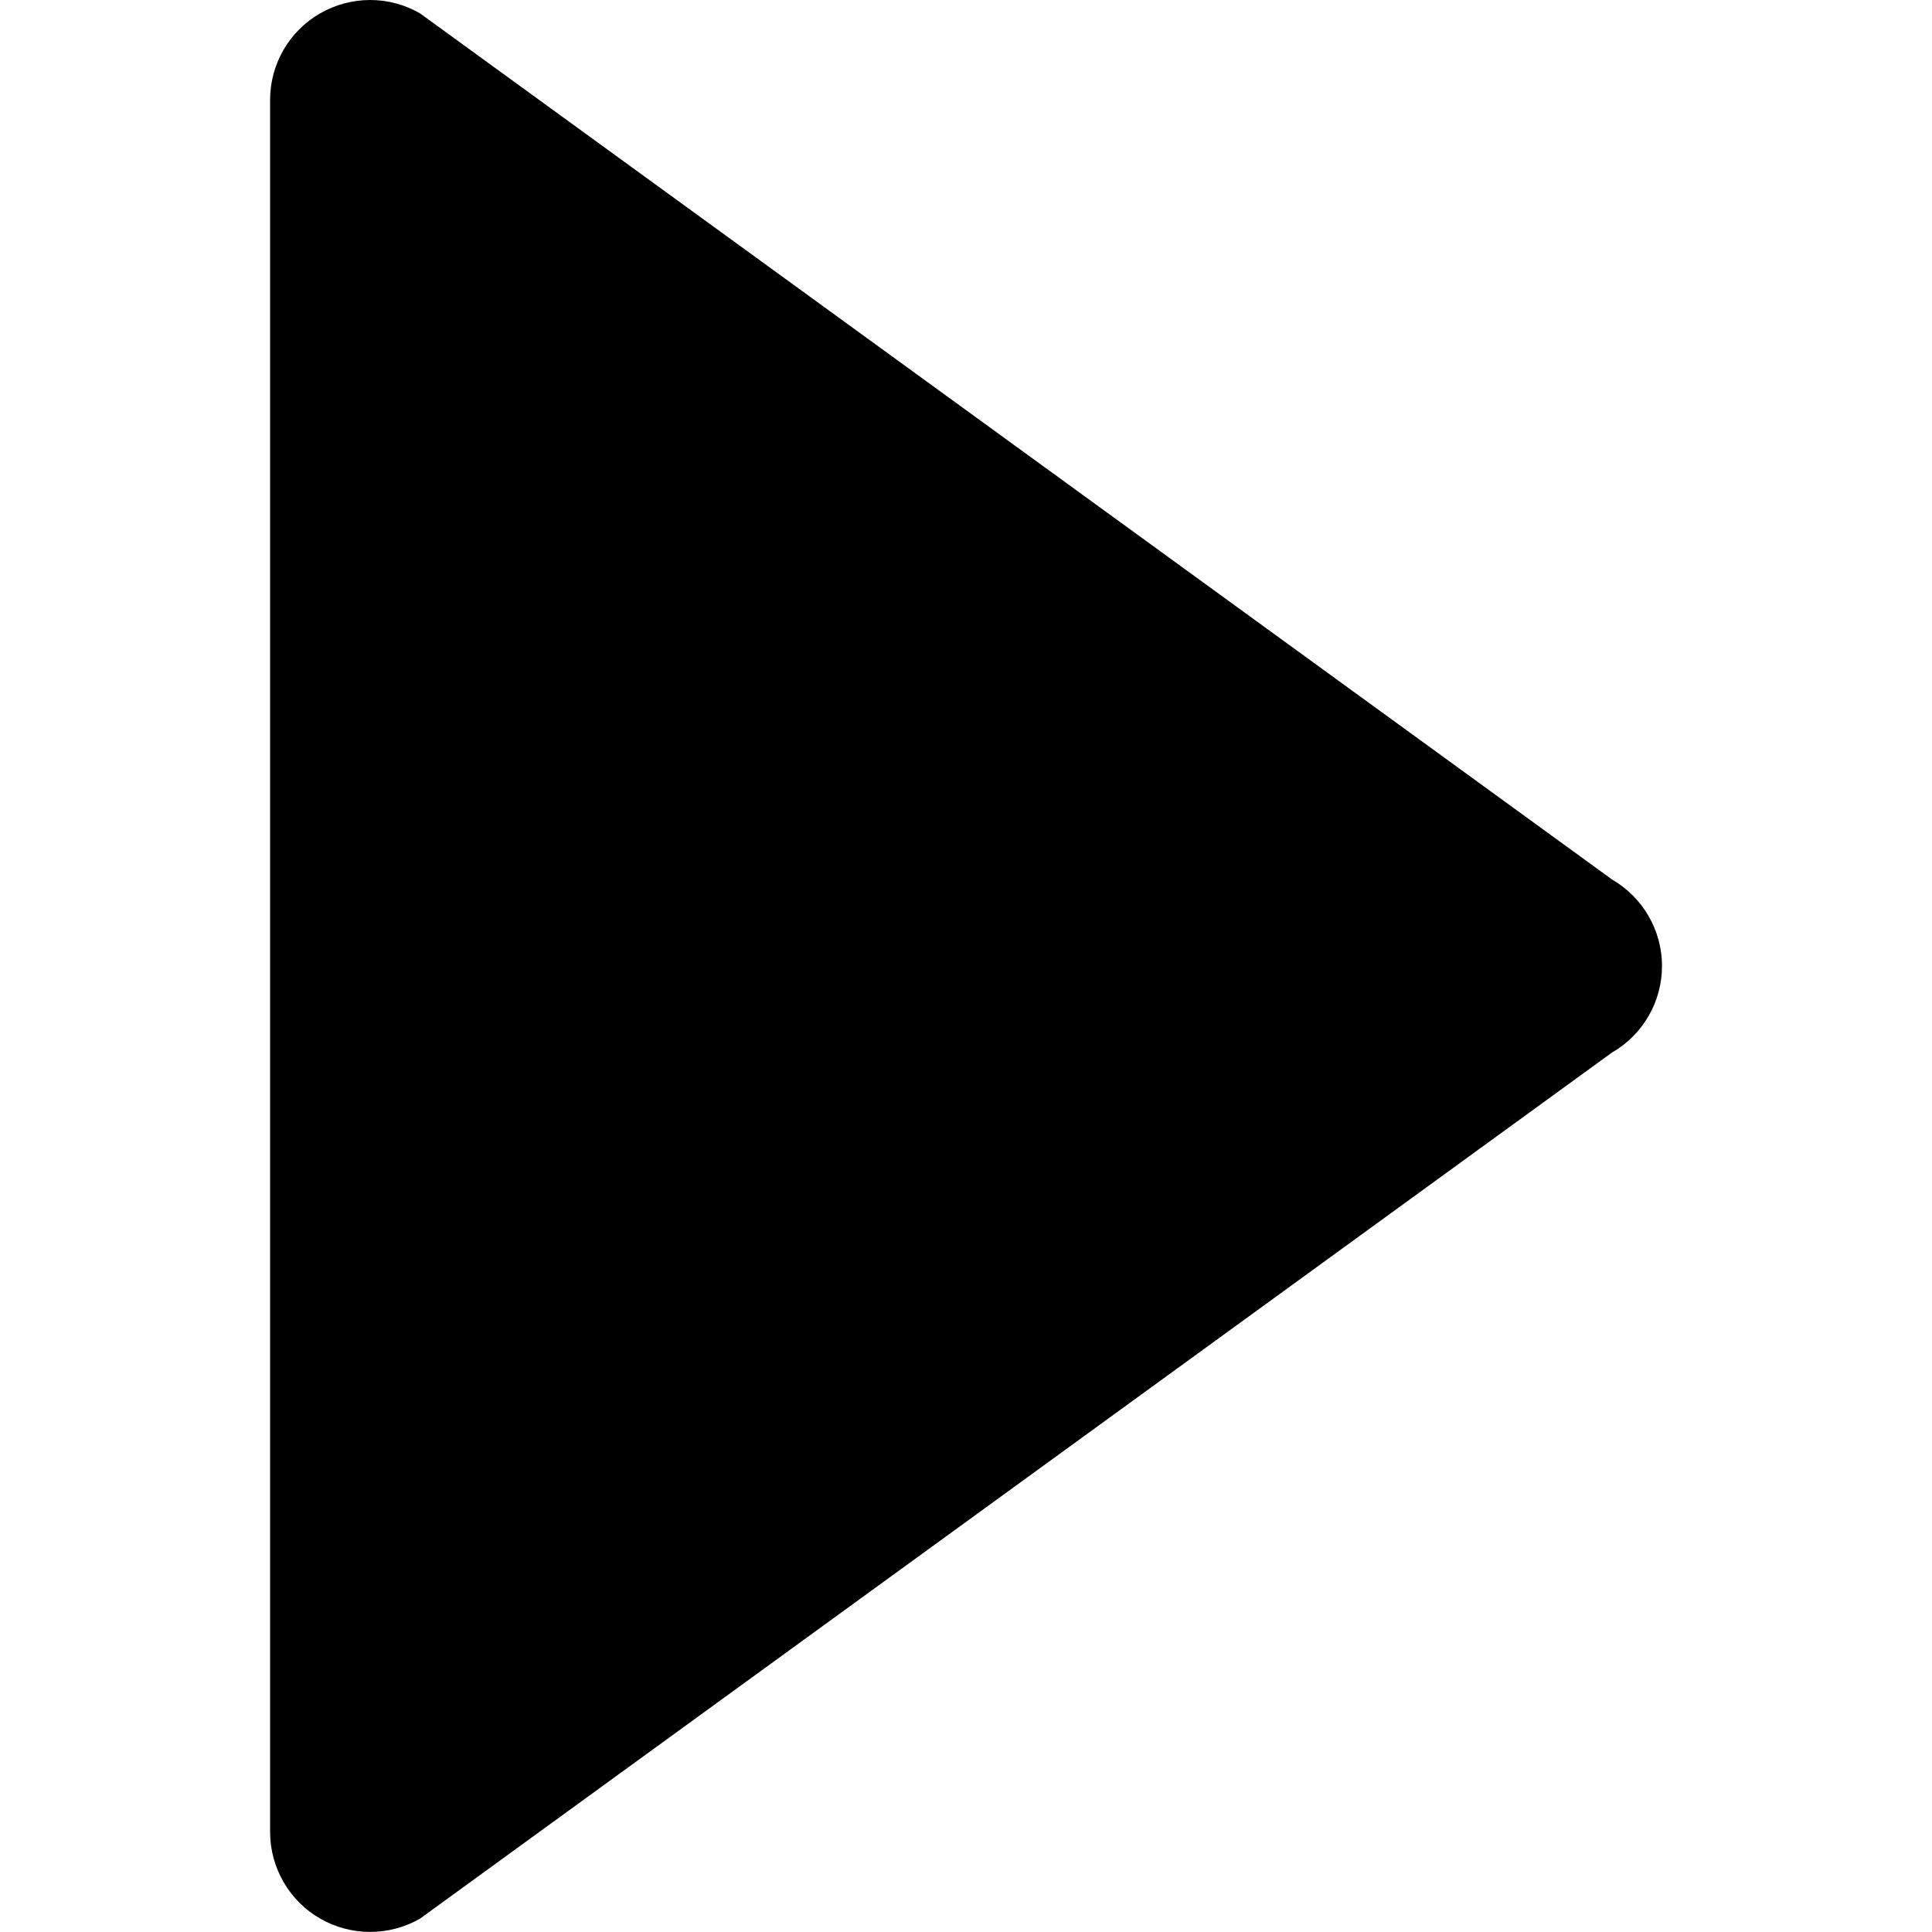 <!-- Generated by IcoMoon.io -->
<svg version="1.1" xmlns="http://www.w3.org/2000/svg" width="20" height="20" viewBox="0 0 20 20">
<title>play</title>
<path d="M3.313 0.139c0.16-0.092 0.338-0.139 0.518-0.139s0.357 0.046 0.518 0.139l12.338 8.965c0.32 0.185 0.518 0.527 0.518 0.896s-0.197 0.712-0.518 0.896l-12.338 8.965c-0.32 0.184-0.715 0.184-1.035 0s-0.518-0.527-0.518-0.897v-17.93c0-0.37 0.197-0.711 0.518-0.896z"></path>
</svg>
